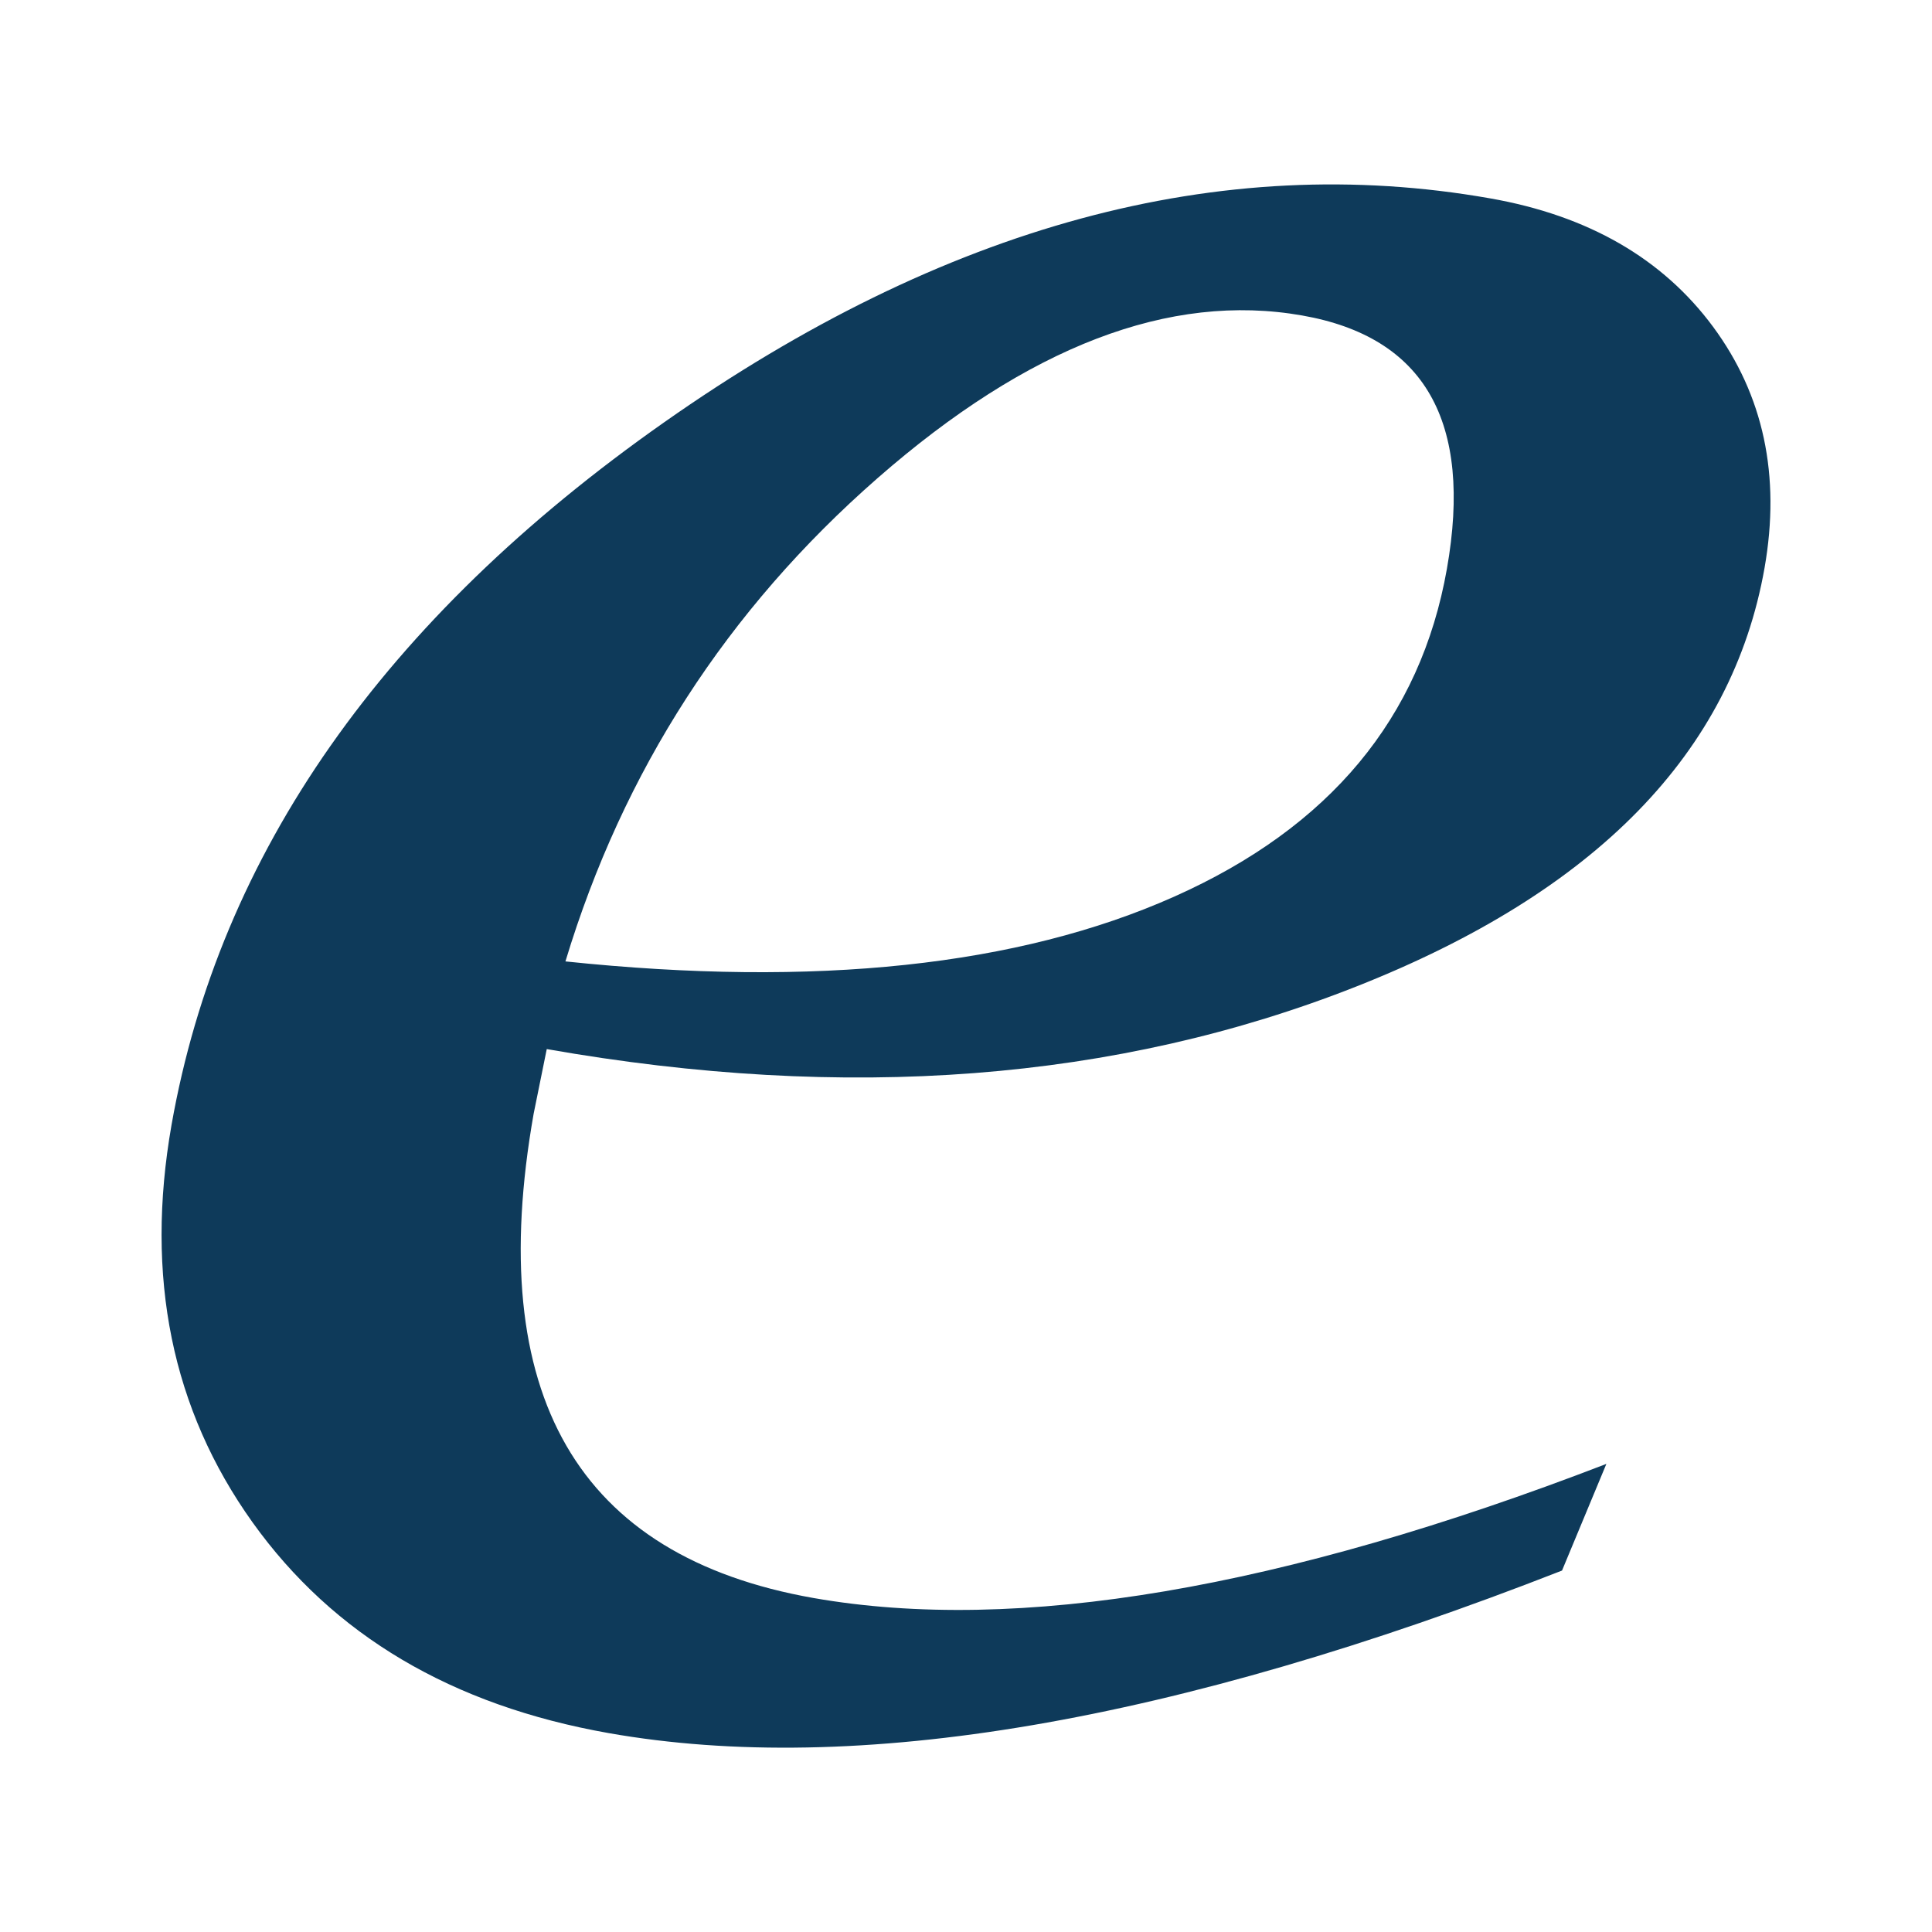 <?xml version="1.0" encoding="utf-8"?>
<!-- Generator: Adobe Illustrator 14.0.0, SVG Export Plug-In . SVG Version: 6.00 Build 43363)  -->
<!DOCTYPE svg PUBLIC "-//W3C//DTD SVG 1.1//EN" "http://www.w3.org/Graphics/SVG/1.1/DTD/svg11.dtd">
<svg version="1.1" id="Layer_1" xmlns:svg="http://www.w3.org/2000/svg"
	 xmlns="http://www.w3.org/2000/svg" xmlns:xlink="http://www.w3.org/1999/xlink" x="0px" y="0px" width="24px" height="24px"
	 viewBox="0 0 24 24" enable-background="new 0 0 24 24" xml:space="preserve">
<g enable-background="new    ">
	<path fill="#0E3A5A" d="M19.955,18.185l-0.551,1.325c-4.825,1.888-8.774,2.561-11.844,2.019c-1.946-0.344-3.42-1.216-4.423-2.618
		c-1.003-1.404-1.338-3.049-1.006-4.938c0.595-3.369,2.633-6.278,6.118-8.726c3.483-2.448,6.904-3.375,10.261-2.783
		c1.22,0.214,2.144,0.748,2.771,1.596c0.627,0.85,0.84,1.848,0.639,2.994c-0.404,2.293-2.095,4.026-5.072,5.201
		c-2.977,1.176-6.329,1.433-10.056,0.777l-0.163,0.804c-0.616,3.493,0.542,5.497,3.476,6.015
		C12.639,20.296,15.922,19.74,19.955,18.185z M7.024,11.943c3.108,0.326,5.629,0.057,7.561-0.804
		c1.933-0.861,3.062-2.219,3.389-4.073c0.323-1.831-0.277-2.88-1.798-3.147c-1.645-0.29-3.403,0.384-5.274,2.02
		C9.03,7.577,7.739,9.579,7.024,11.943z"/>
</g>
</svg>
